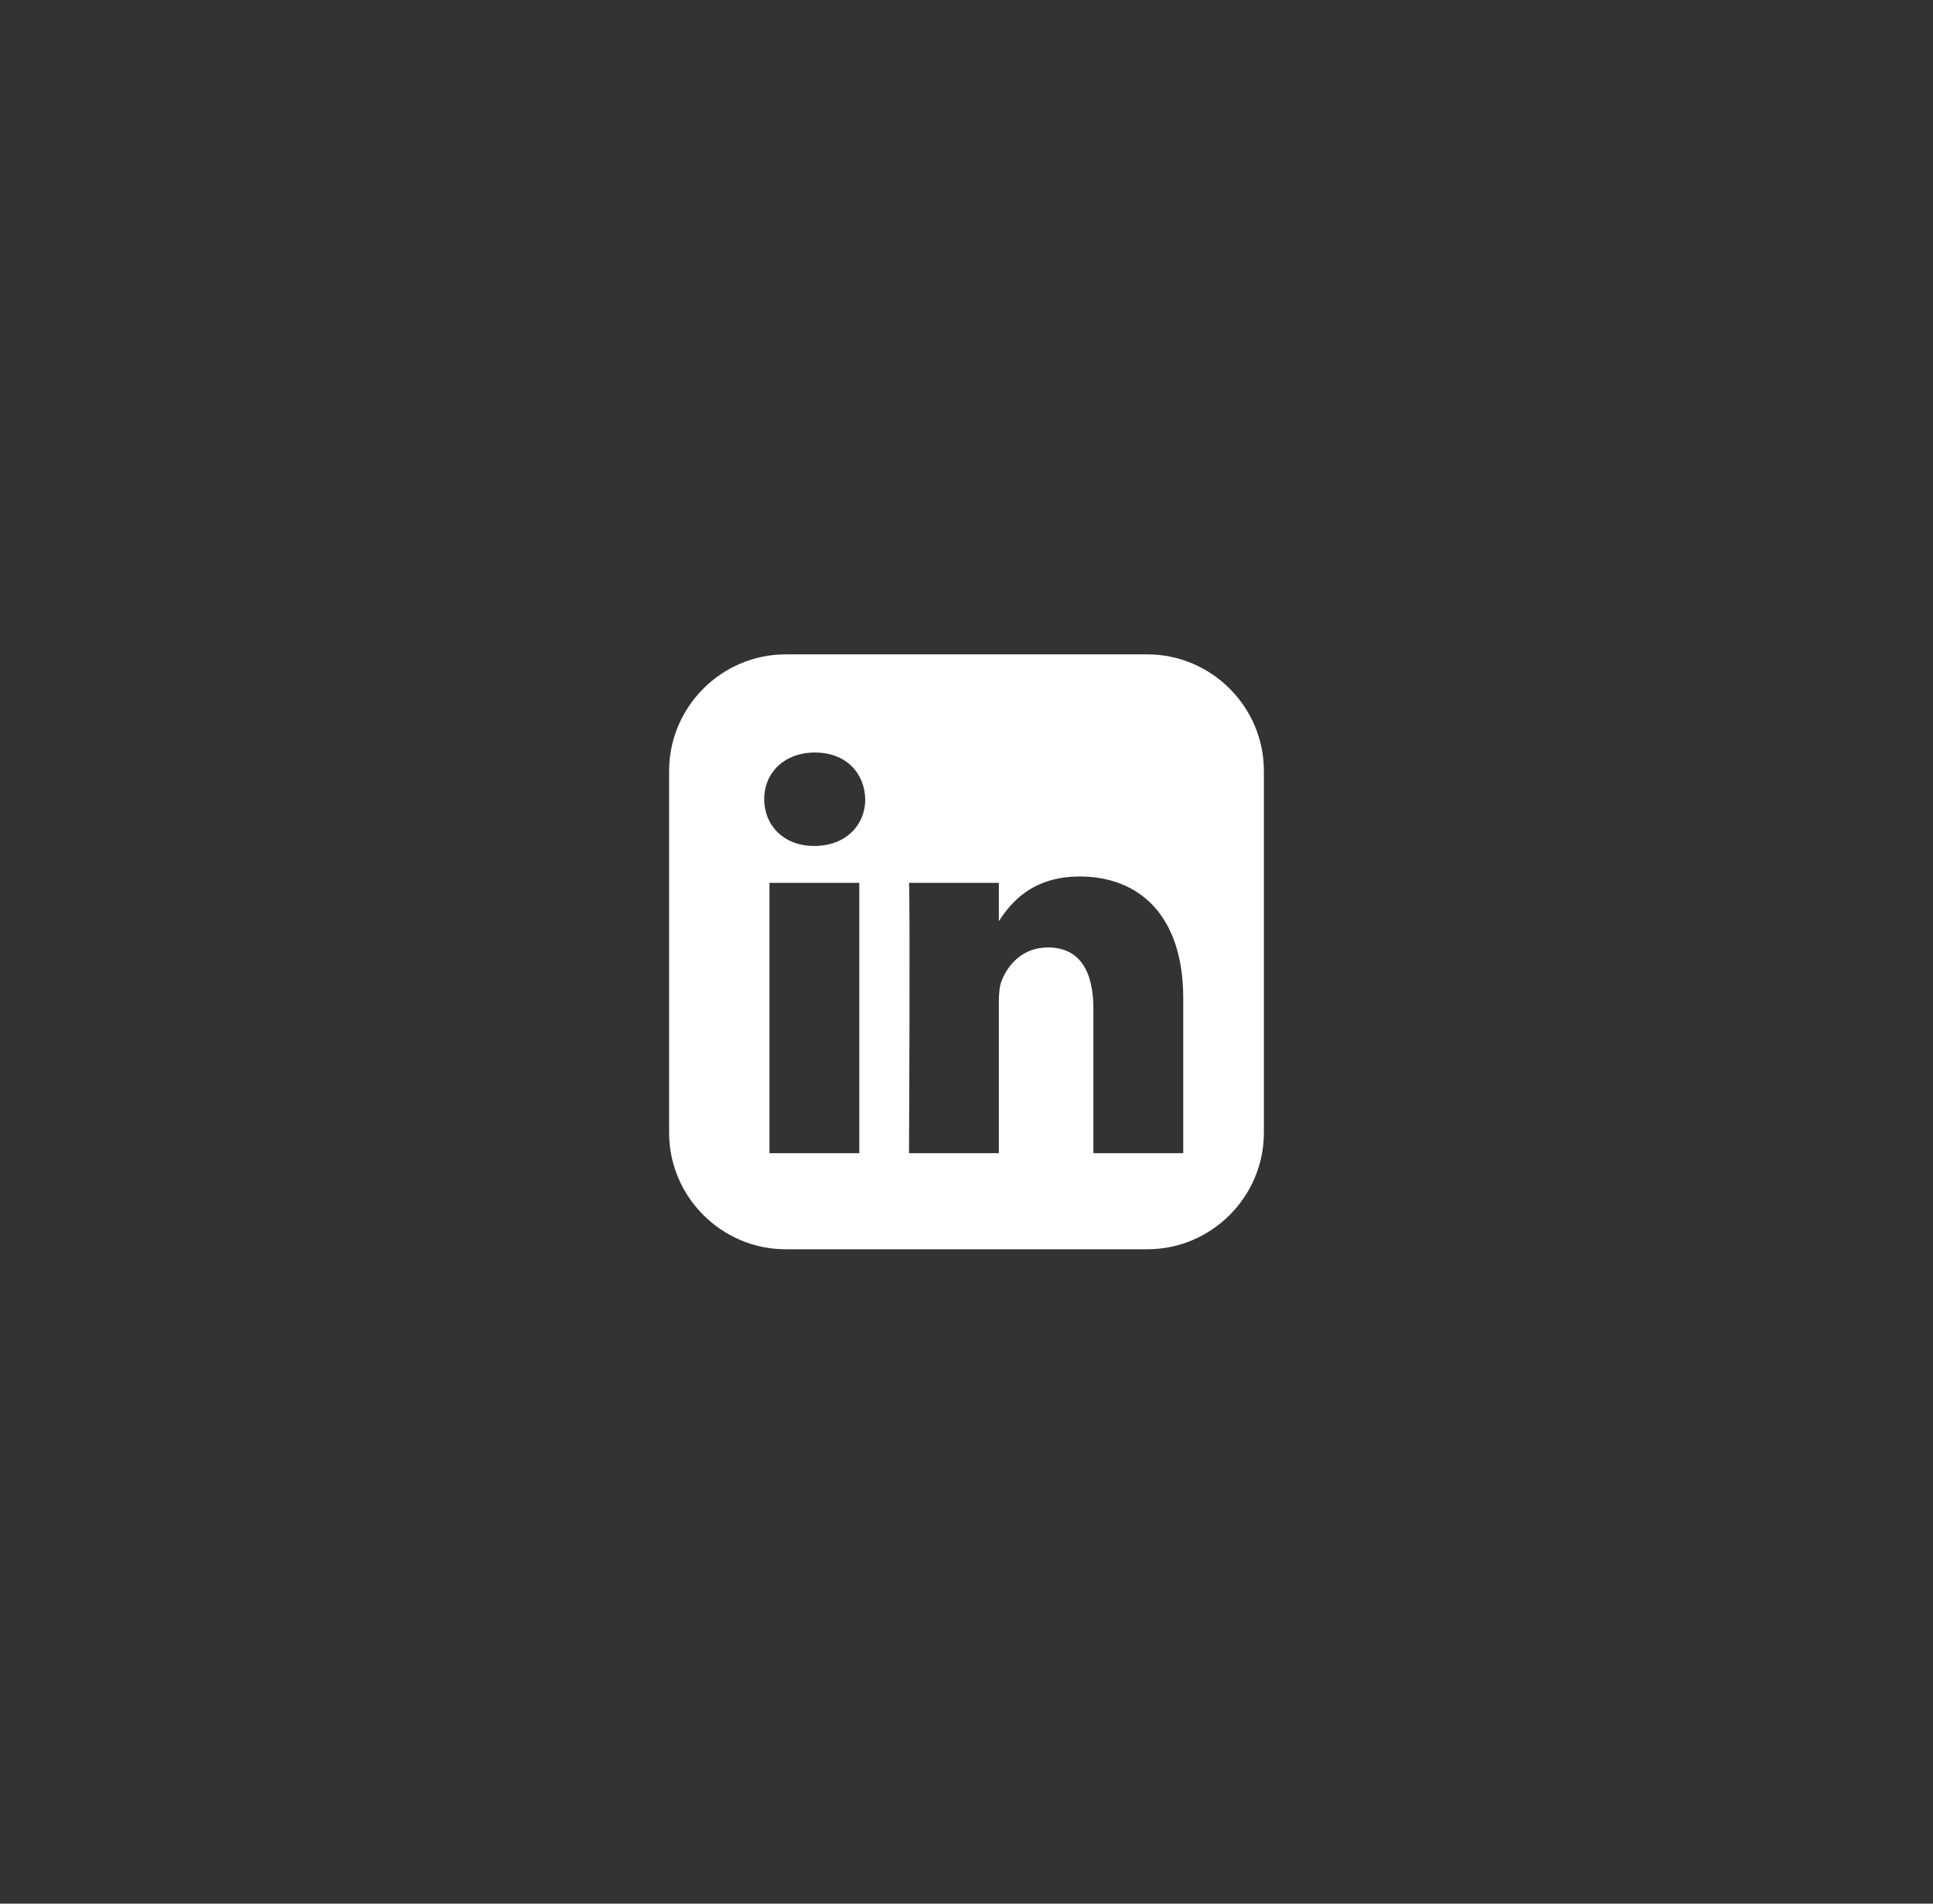 <svg width="65" height="64" viewBox="0 0 65 64" fill="none" xmlns="http://www.w3.org/2000/svg">
    <rect x="0" y="0" width="65" height="64" fill="#333333" stroke="none"/>
    <rect x="0.5" width="64" height="64" rx="32" fill="none" />
    <path
        d="M26.419 22C24.264 22 22.5 23.764 22.5 25.919V38.081C22.5 40.237 24.264 42 26.419 42H38.581C40.737 42 42.5 40.237 42.5 38.081V25.919C42.5 23.764 40.737 22 38.581 22H26.419ZM27.405 25.3C28.438 25.3 29.075 25.979 29.095 26.871C29.095 27.743 28.438 28.44 27.385 28.44H27.366C26.352 28.44 25.697 27.743 25.697 26.871C25.697 25.979 26.372 25.3 27.405 25.3H27.405ZM36.31 29.468C38.298 29.468 39.788 30.767 39.788 33.559V38.77H36.767V33.908C36.767 32.687 36.33 31.853 35.237 31.853C34.403 31.853 33.905 32.415 33.687 32.958C33.607 33.152 33.588 33.423 33.588 33.695V38.77H30.567C30.567 38.77 30.607 30.534 30.567 29.682H33.588V30.969C33.99 30.349 34.708 29.468 36.31 29.468V29.468ZM25.875 29.682H28.895V38.77H25.875V29.682Z"
        fill="white" />
</svg>
